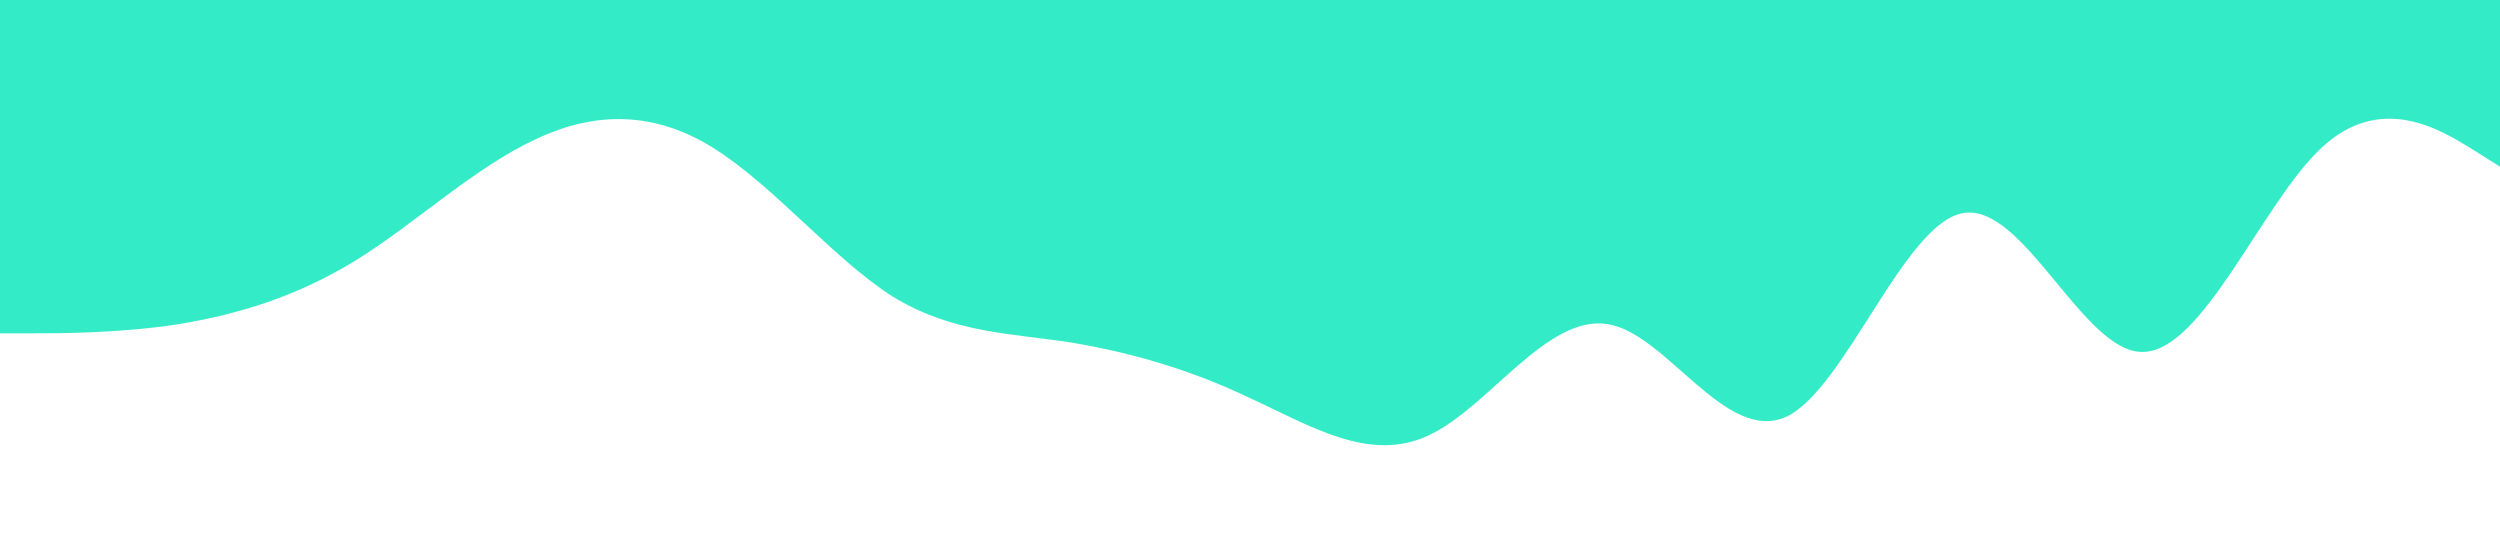 <?xml version="1.0" standalone="no"?><svg xmlns="http://www.w3.org/2000/svg" viewBox="0 0 1440 320"><path fill="#33EBC7" fill-opacity="1" d="M0,192L17.1,192C34.3,192,69,192,103,186.7C137.1,181,171,171,206,149.3C240,128,274,96,309,80C342.9,64,377,64,411,85.3C445.7,107,480,149,514,170.7C548.6,192,583,192,617,197.3C651.4,203,686,213,720,229.3C754.3,245,789,267,823,250.7C857.1,235,891,181,926,186.7C960,192,994,256,1029,240C1062.9,224,1097,128,1131,122.7C1165.7,117,1200,203,1234,202.7C1268.6,203,1303,117,1337,85.3C1371.4,53,1406,75,1423,85.3L1440,96L1440,0L1422.9,0C1405.7,0,1371,0,1337,0C1302.9,0,1269,0,1234,0C1200,0,1166,0,1131,0C1097.1,0,1063,0,1029,0C994.3,0,960,0,926,0C891.4,0,857,0,823,0C788.6,0,754,0,720,0C685.7,0,651,0,617,0C582.9,0,549,0,514,0C480,0,446,0,411,0C377.1,0,343,0,309,0C274.3,0,240,0,206,0C171.4,0,137,0,103,0C68.6,0,34,0,17,0L0,0Z"></path></svg>